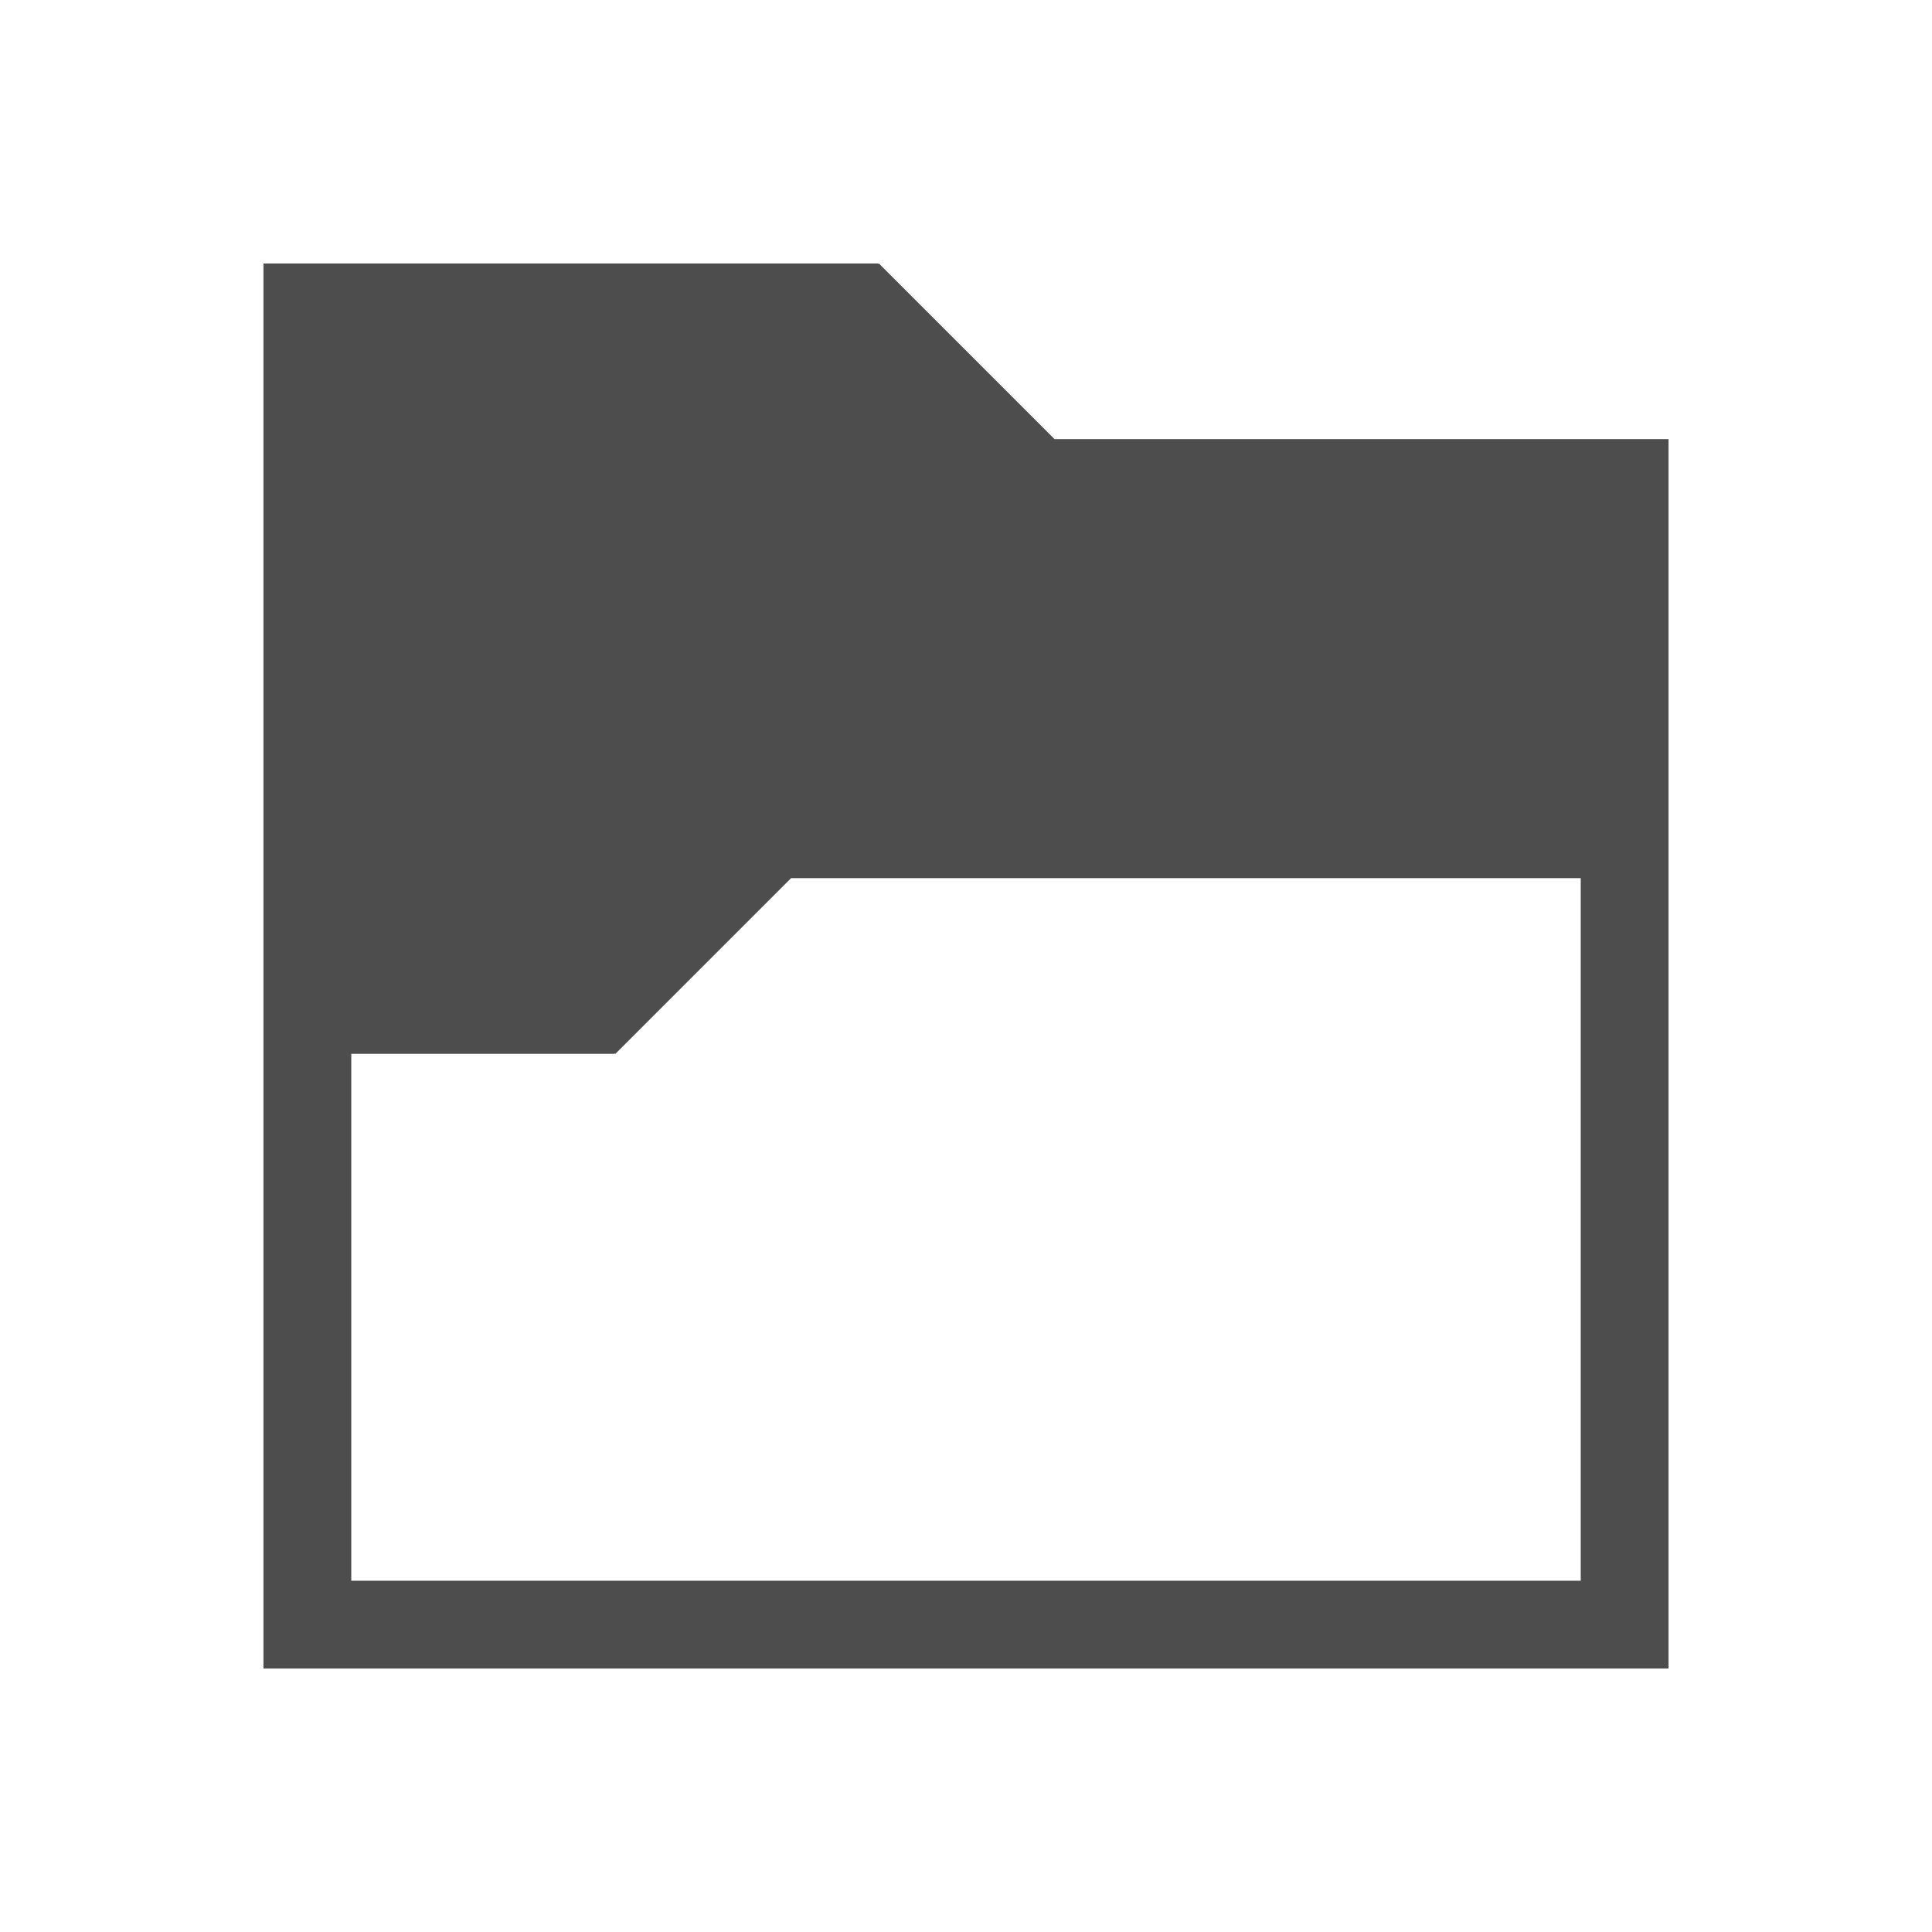 <svg version="1.1" xmlns="http://www.w3.org/2000/svg" viewBox="0 0 22 22">
<defs id="defs3051">
<style type="text/css" id="current-color-scheme">
.ColorScheme-Text {
color:#4d4d4d;
}
</style>
</defs>
<path style="fill:currentColor;fill-opacity:1;stroke:none" id="path4" d="M 3,3 V 4 19 H 4 19 V 18 5 h -6.992 l -2,-2 L 10,3.008 V 3 H 4 3 m 6.008,7 h 8.992 v 8 h -14 v -6 h 3 V 11.992 L 7.008,12 l 2,-2" class="ColorScheme-Text"/>
</svg>
